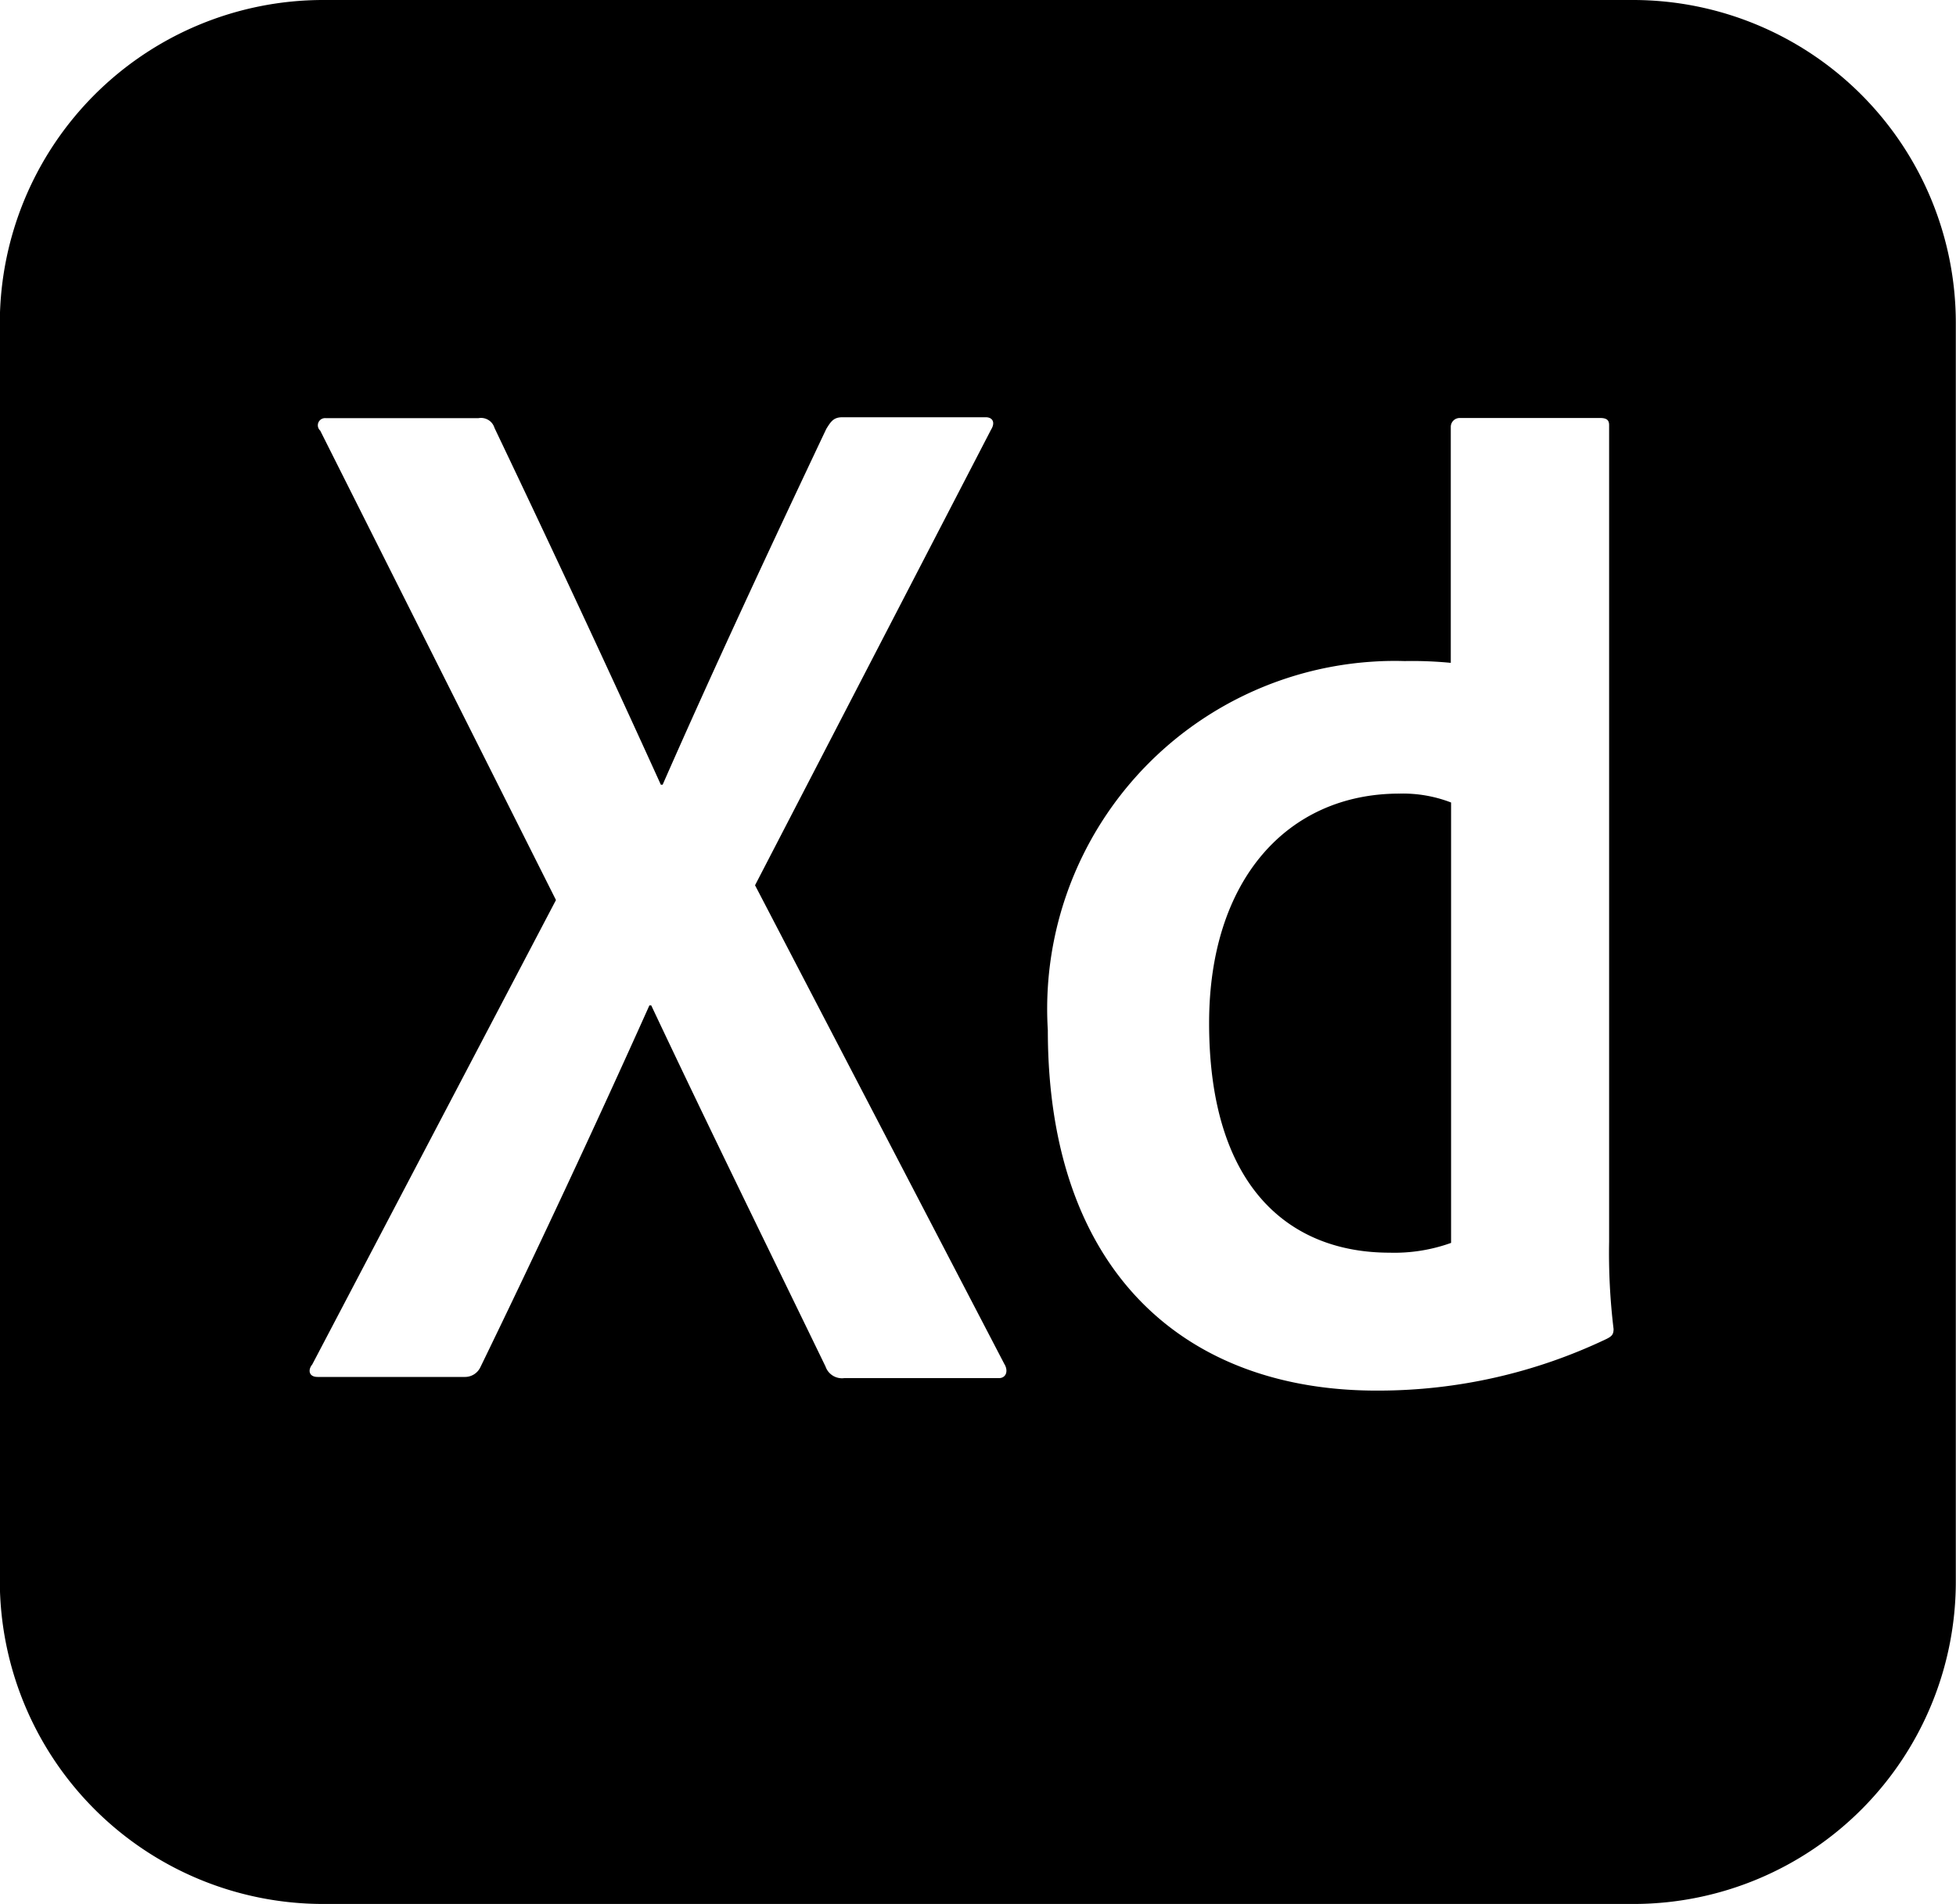 <svg xmlns="http://www.w3.org/2000/svg" width="52.576" height="51.166" viewBox="0 0 52.576 51.166"><defs><style>.a{fill:#000000;}</style></defs><path class="a" d="M105.195-46.323c0,4.4,2.152,6.169,4.854,6.169a4.51,4.51,0,0,0,1.65-.263V-52.252a3.588,3.588,0,0,0-1.387-.239C107.3-52.492,105.195-50.172,105.195-46.323Z" transform="translate(-72.695 73.818)"/><path class="a" d="M128.7-65.872H93.484A8.694,8.694,0,0,0,84.8-57.193v33.8a8.693,8.693,0,0,0,8.679,8.687h35.274a8.665,8.665,0,0,0,8.623-8.7V-57.193A8.679,8.679,0,0,0,128.7-65.872ZM111.655-28.837h-4.16a.468.468,0,0,1-.5-.311c-1.53-3.156-3.084-6.312-4.686-9.707h-.048c-1.435,3.2-3.013,6.575-4.543,9.723a.458.458,0,0,1-.43.263H93.341c-.239,0-.263-.191-.143-.335l6.551-12.481L93.412-54.3a.192.192,0,0,1-.013-.273.193.193,0,0,1,.156-.062h4.112a.378.378,0,0,1,.43.263c1.506,3.156,3.028,6.408,4.471,9.588h.048c1.387-3.156,2.917-6.432,4.4-9.564.12-.191.191-.311.43-.311H111.3c.191,0,.263.143.143.335L105.1-42.082,111.8-29.219C111.918-29.028,111.846-28.837,111.655-28.837Zm16.33-1.052a14.25,14.25,0,0,1-6.121,1.387c-5.188.024-8.894-3.18-8.894-9.683a9.351,9.351,0,0,1,8.759-9.908c.276-.018.553-.022.829-.014a10.809,10.809,0,0,1,1.243.048V-54.4a.239.239,0,0,1,.239-.239h3.778c.191,0,.239.072.239.191v21.949a16.928,16.928,0,0,0,.12,2.343C128.176-30.008,128.128-29.961,127.985-29.889Z" transform="translate(-84.805 65.872)"/></svg>
